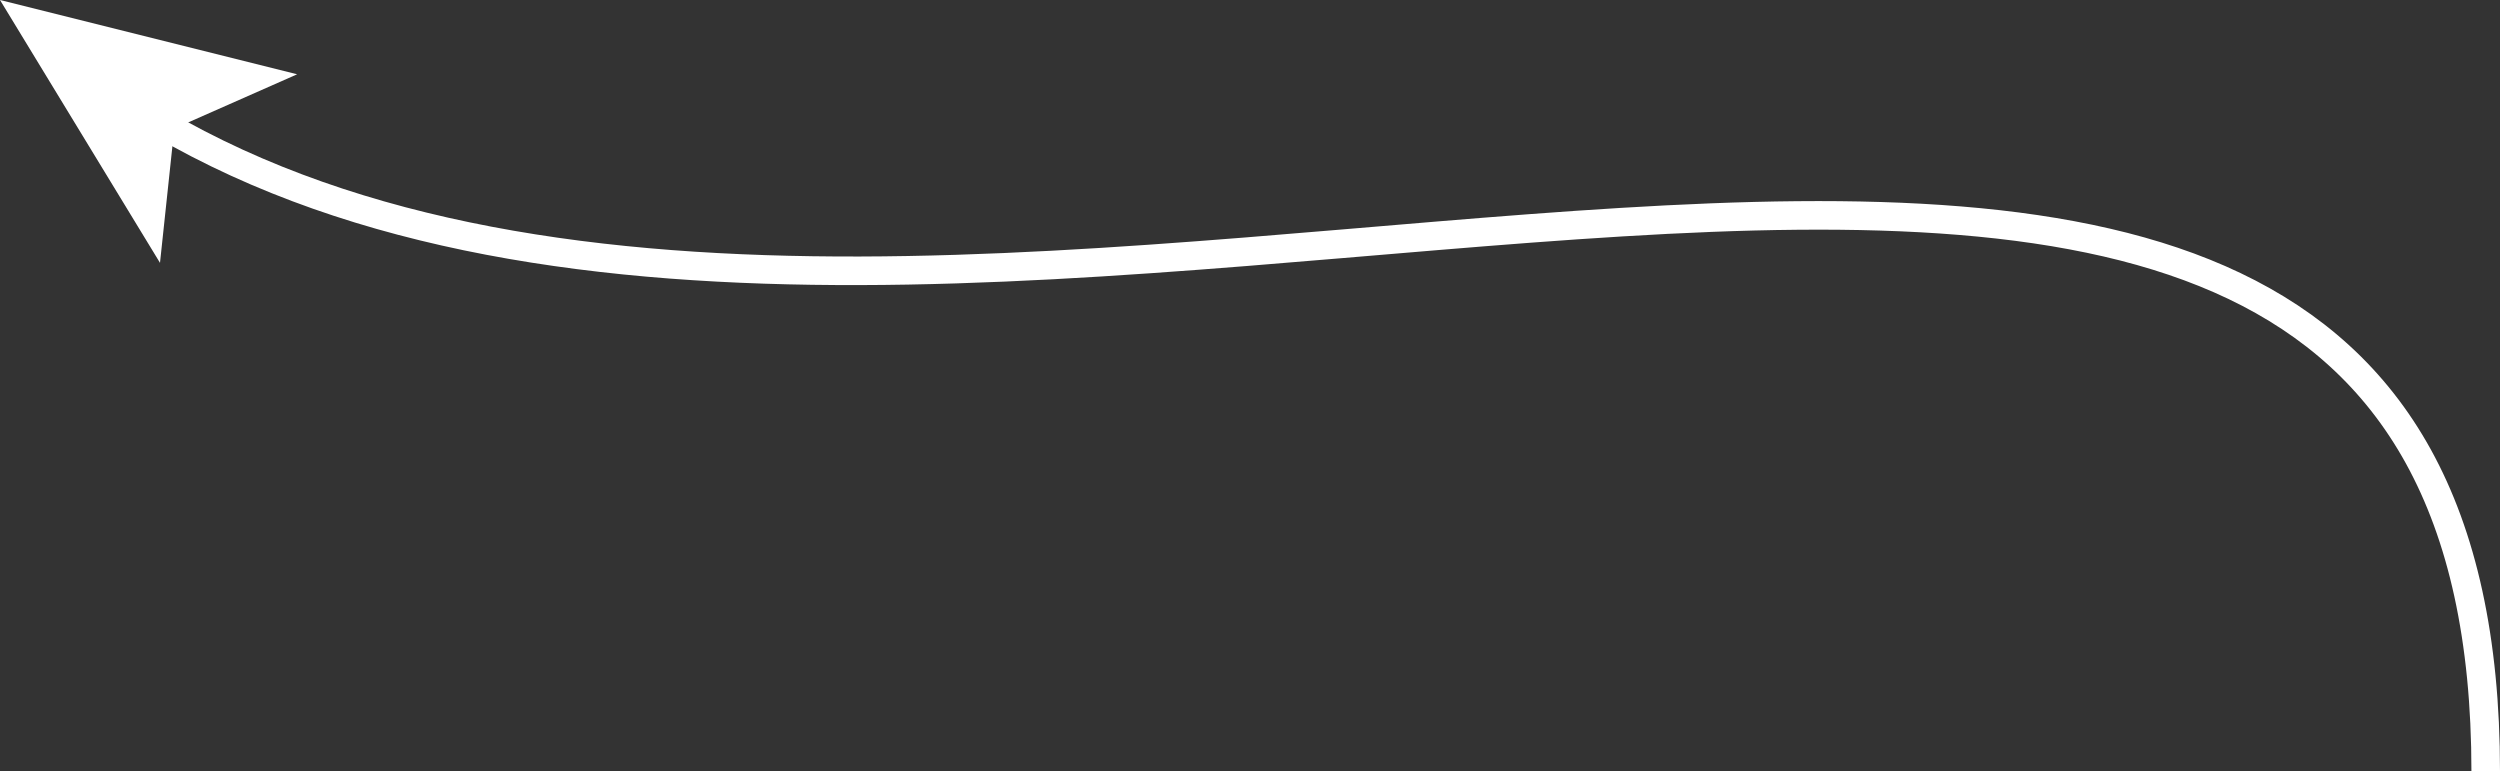 <?xml version="1.0" encoding="utf-8"?>
<!-- Generator: Adobe Illustrator 18.0.0, SVG Export Plug-In . SVG Version: 6.00 Build 0)  -->
<!DOCTYPE svg PUBLIC "-//W3C//DTD SVG 1.1//EN" "http://www.w3.org/Graphics/SVG/1.1/DTD/svg11.dtd">
<svg version="1.1" id="Layer_1" xmlns="http://www.w3.org/2000/svg" xmlns:xlink="http://www.w3.org/1999/xlink" x="0px" y="0px"
	 viewBox="0 0 87.5 27" enable-background="new 0 0 87.5 27" xml:space="preserve">
<rect x="0" y="0" width="87.5" height="27" fill="#333333" stroke="none"/>
<g>
	<g>
		<path fill="none" stroke="#FFFFFF" stroke-miterlimit="10" d="M5.6,4.3C33.5,20.6,87-10.3,87,27"/>
		<g>
			<polygon fill="#FFFFFF" points="0,0 5.6,9.2 6.1,4.5 10.4,2.6 			"/>
		</g>
	</g>
</g>
</svg>
